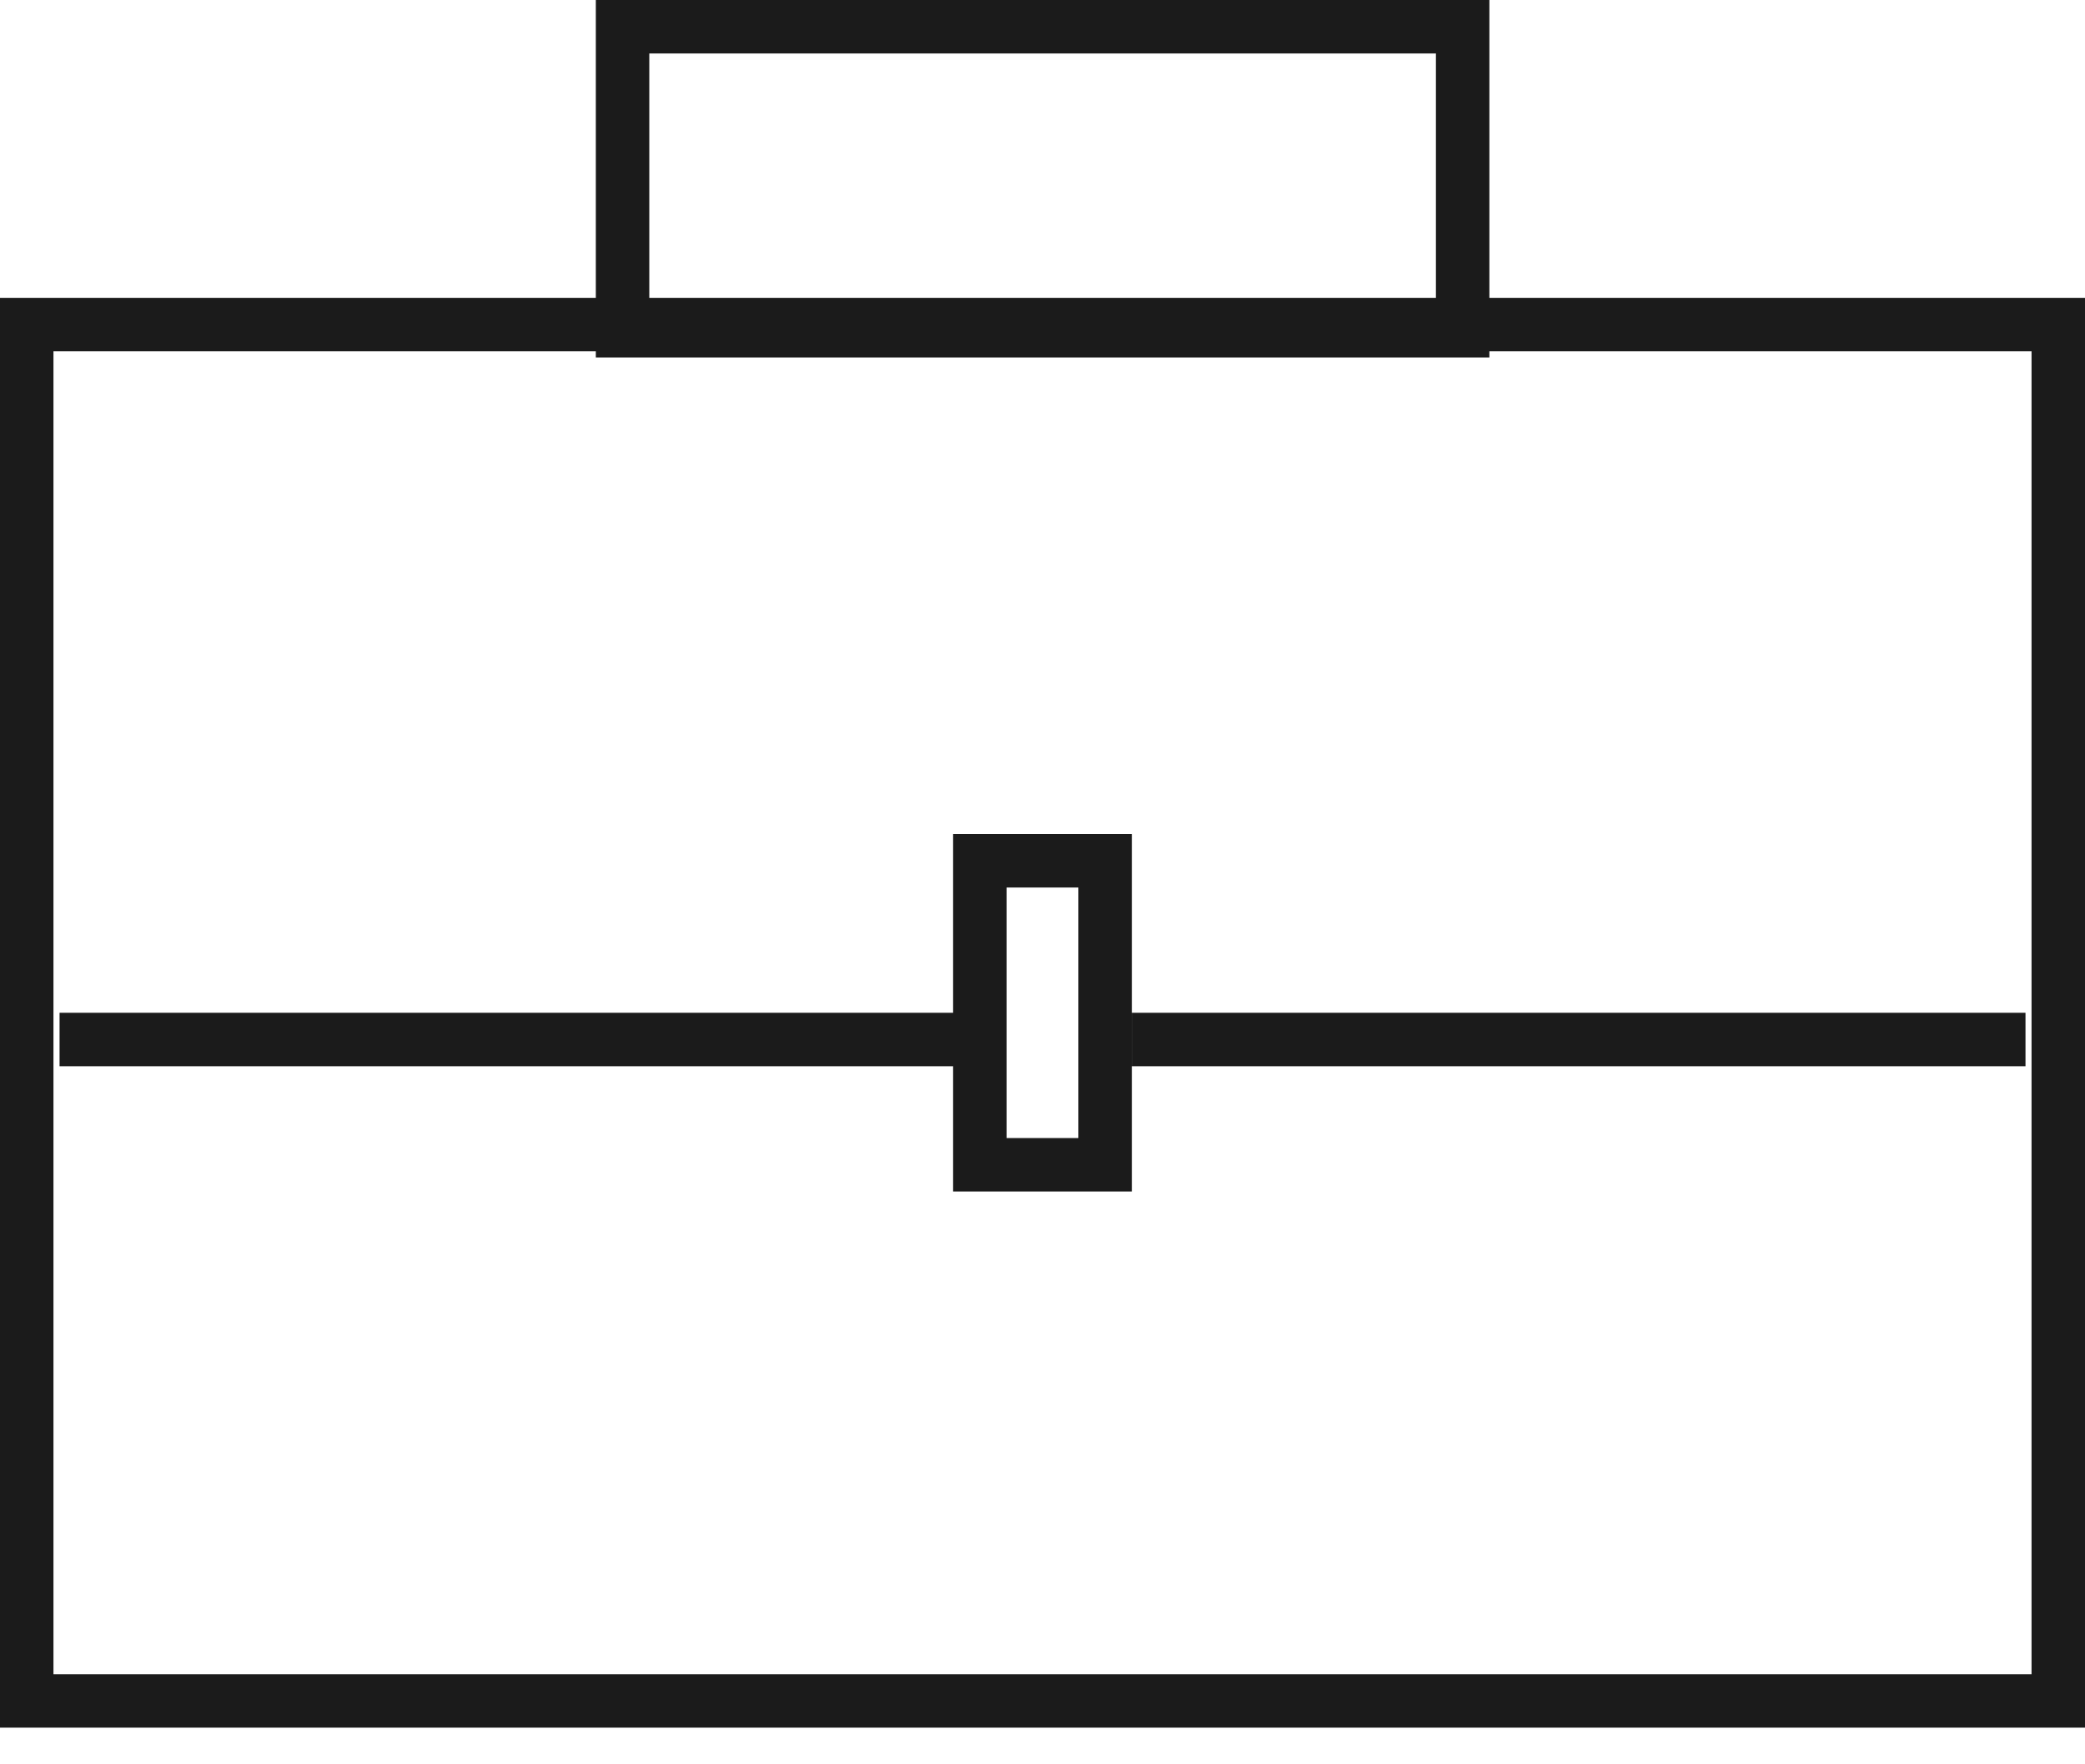 <svg width="39" height="33" viewBox="0 0 39 33" fill="none" xmlns="http://www.w3.org/2000/svg">
<path fill-rule="evenodd" clip-rule="evenodd" d="M12.145 1H26.859V5.571H12.145V1ZM11.145 5.571V1V0H12.145H26.859H27.859V1V5.571H38H39V6.571V31.314V32.314H38H1H0V31.314V6.571V5.571H1H11.145ZM11.145 6.571H1V31.314H38V6.571H27.859V6.686H26.859H12.145H11.145V6.571ZM20.171 16.6H18.828V21.286H20.171V16.6ZM18.828 15.6H17.828V16.6V18.943L1.114 18.943L1.114 19.943L17.828 19.943V21.286V22.286H18.828H20.171H21.171V21.286V16.6V15.6H20.171H18.828ZM37.887 18.943L21.172 18.943V19.943L37.887 19.943V18.943Z" fill="#1B1B1B"/>
</svg>
